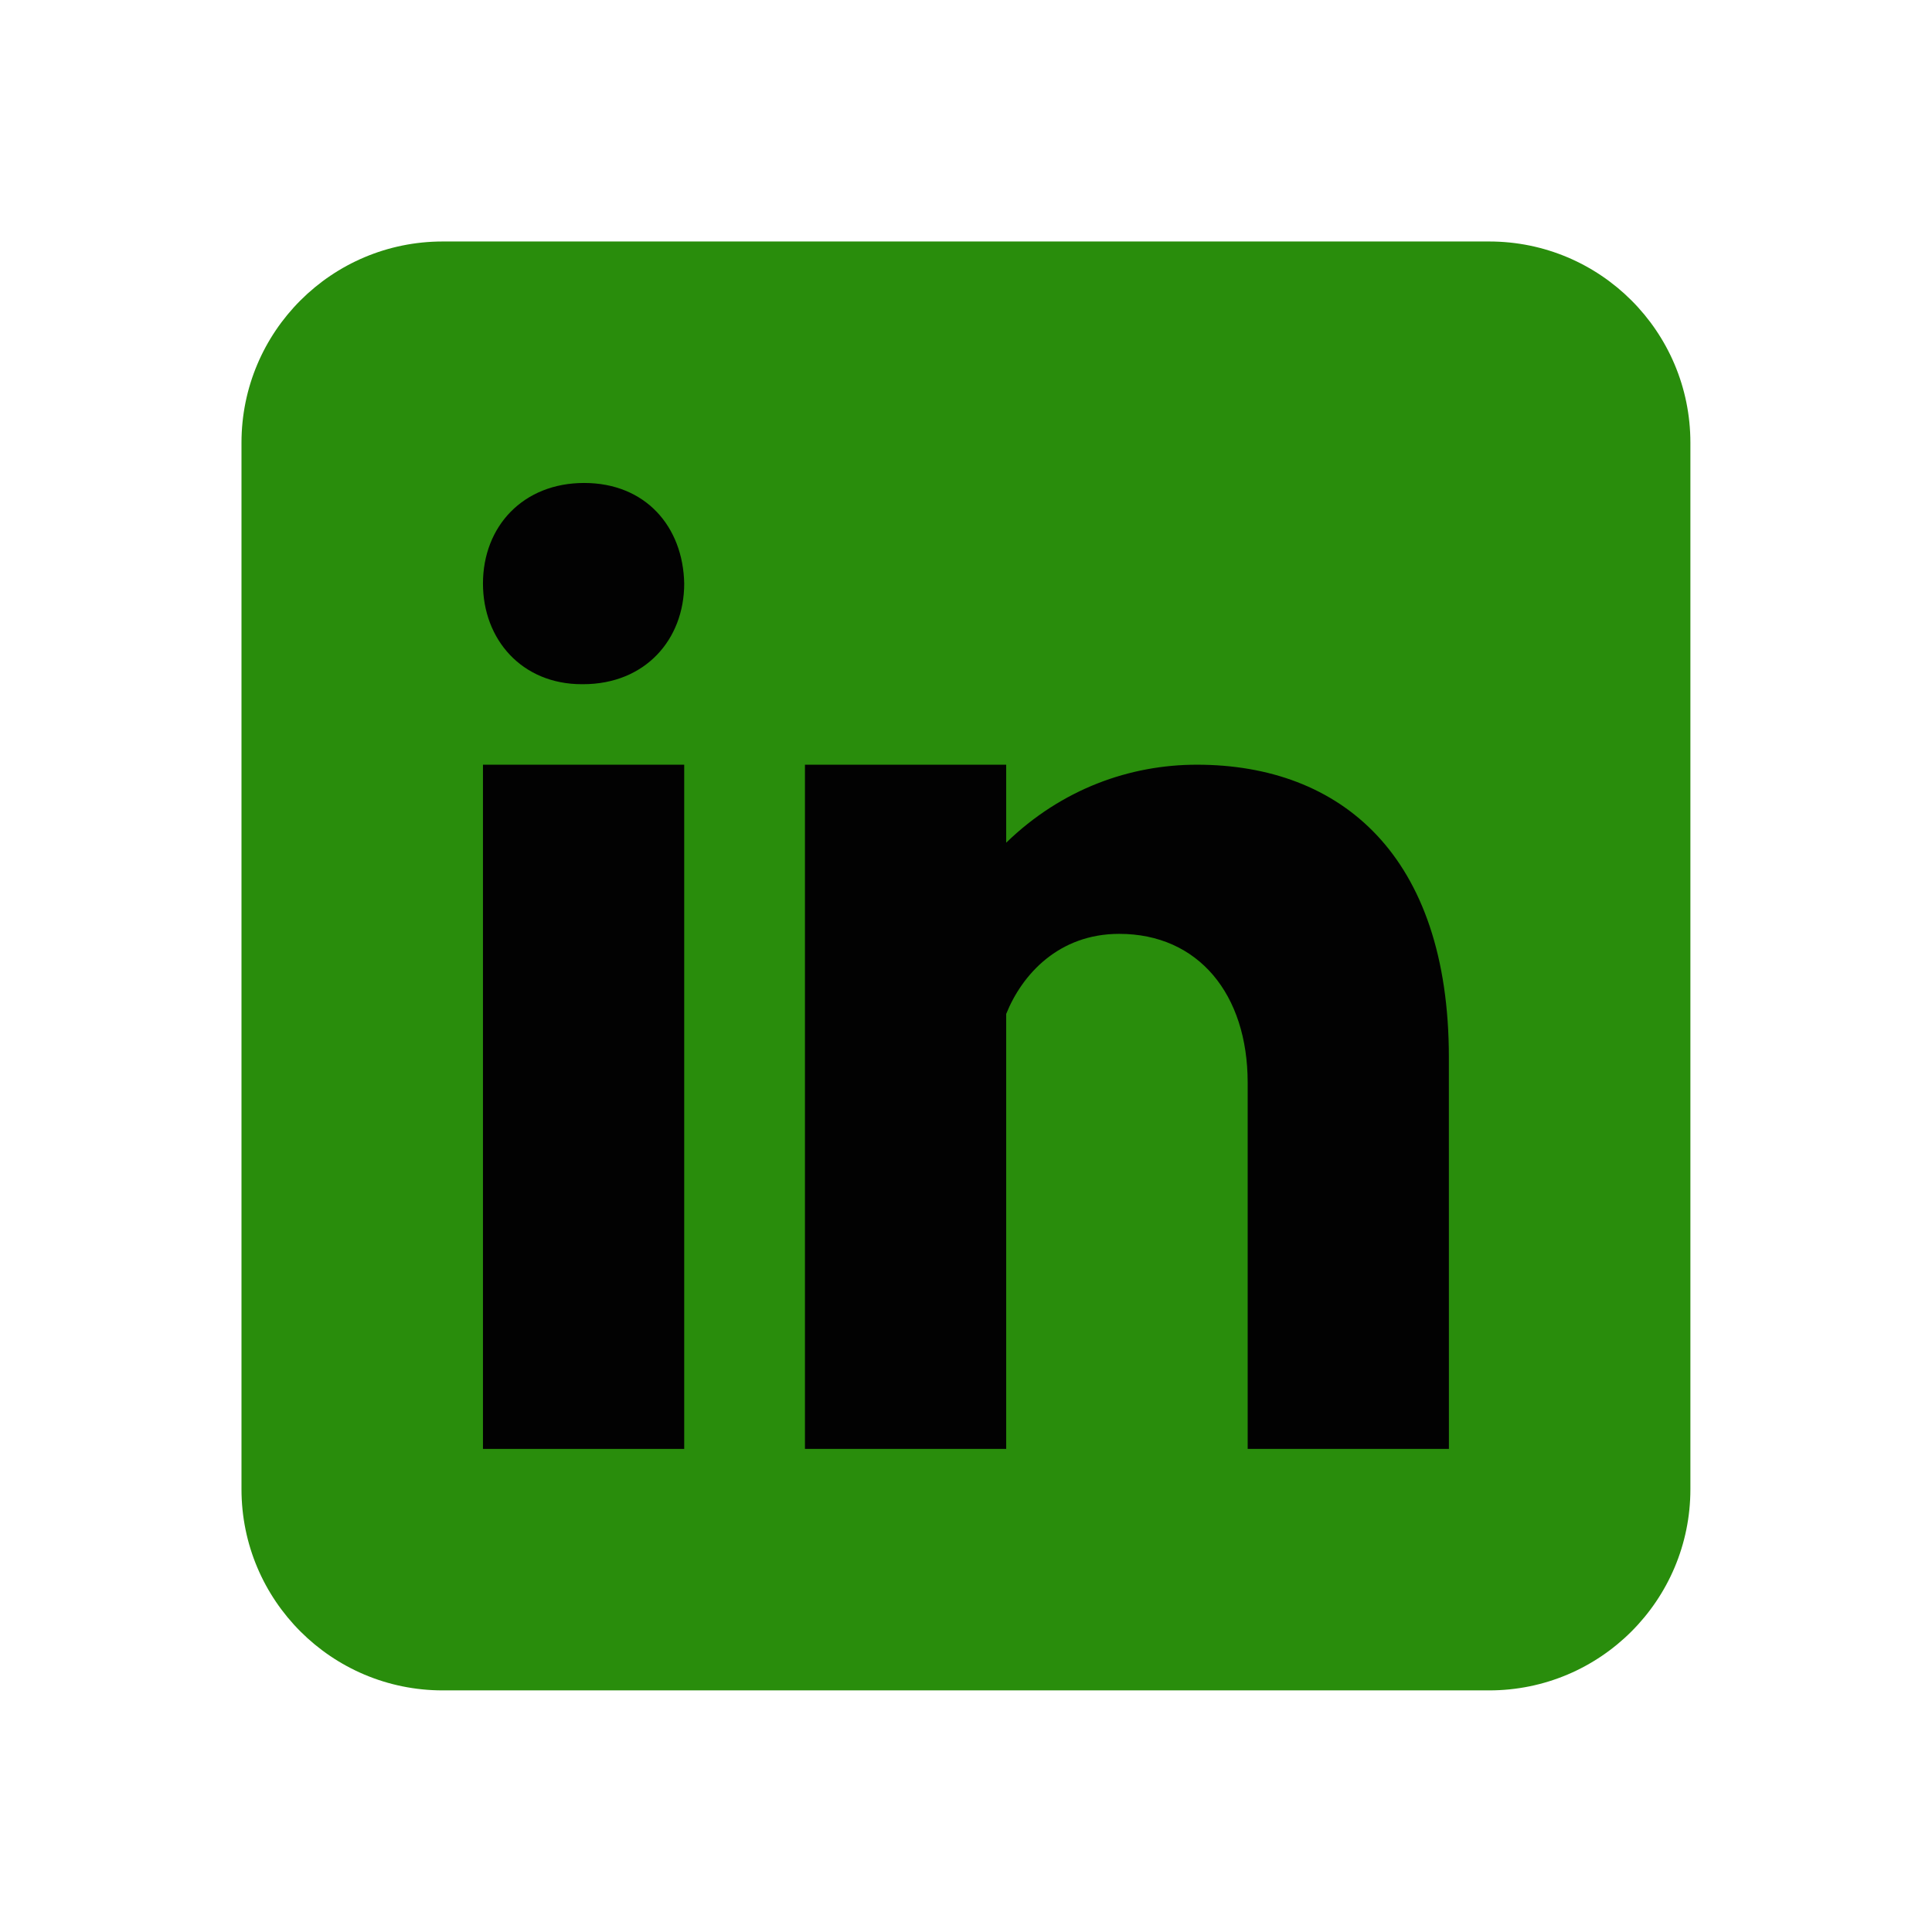 <svg xmlns="http://www.w3.org/2000/svg" xmlns:xlink="http://www.w3.org/1999/xlink" viewBox="0,0,256,256" width="96px" height="96px"><g fill="none" fill-rule="nonzero" stroke="none" stroke-width="1" stroke-linecap="butt" stroke-linejoin="miter" stroke-miterlimit="10" stroke-dasharray="" stroke-dashoffset="0" font-family="none" font-weight="none" font-size="none" text-anchor="none" style="mix-blend-mode: normal"><g transform="scale(5.333,5.333)"><path d="M42,37c0,2.762 -2.238,5 -5,5h-26c-2.761,0 -5,-2.238 -5,-5v-26c0,-2.762 2.239,-5 5,-5h26c2.762,0 5,2.238 5,5z" fill="#298d0c"></path><rect x="12" y="19" width="5" height="17" fill="#020202"></rect><path d="M14.485,17h-0.028c-1.492,0 -2.457,-1.112 -2.457,-2.501c0,-1.419 0.995,-2.499 2.514,-2.499c1.521,0 2.458,1.08 2.486,2.499c0,1.388 -0.965,2.501 -2.515,2.501z" fill="#020202"></path><path d="M36,36l-0.001,-9.726c0,-5.024 -2.683,-7.274 -6.261,-7.274c-1.652,0 -3.352,0.594 -4.738,1.938v-1.938h-5v17h5v-10.813l0.002,0.001c0.394,-0.978 1.305,-1.985 2.806,-1.985c1.967,0 3.192,1.5 3.192,3.698v9.099z" fill="#020202"></path></g></g></svg>